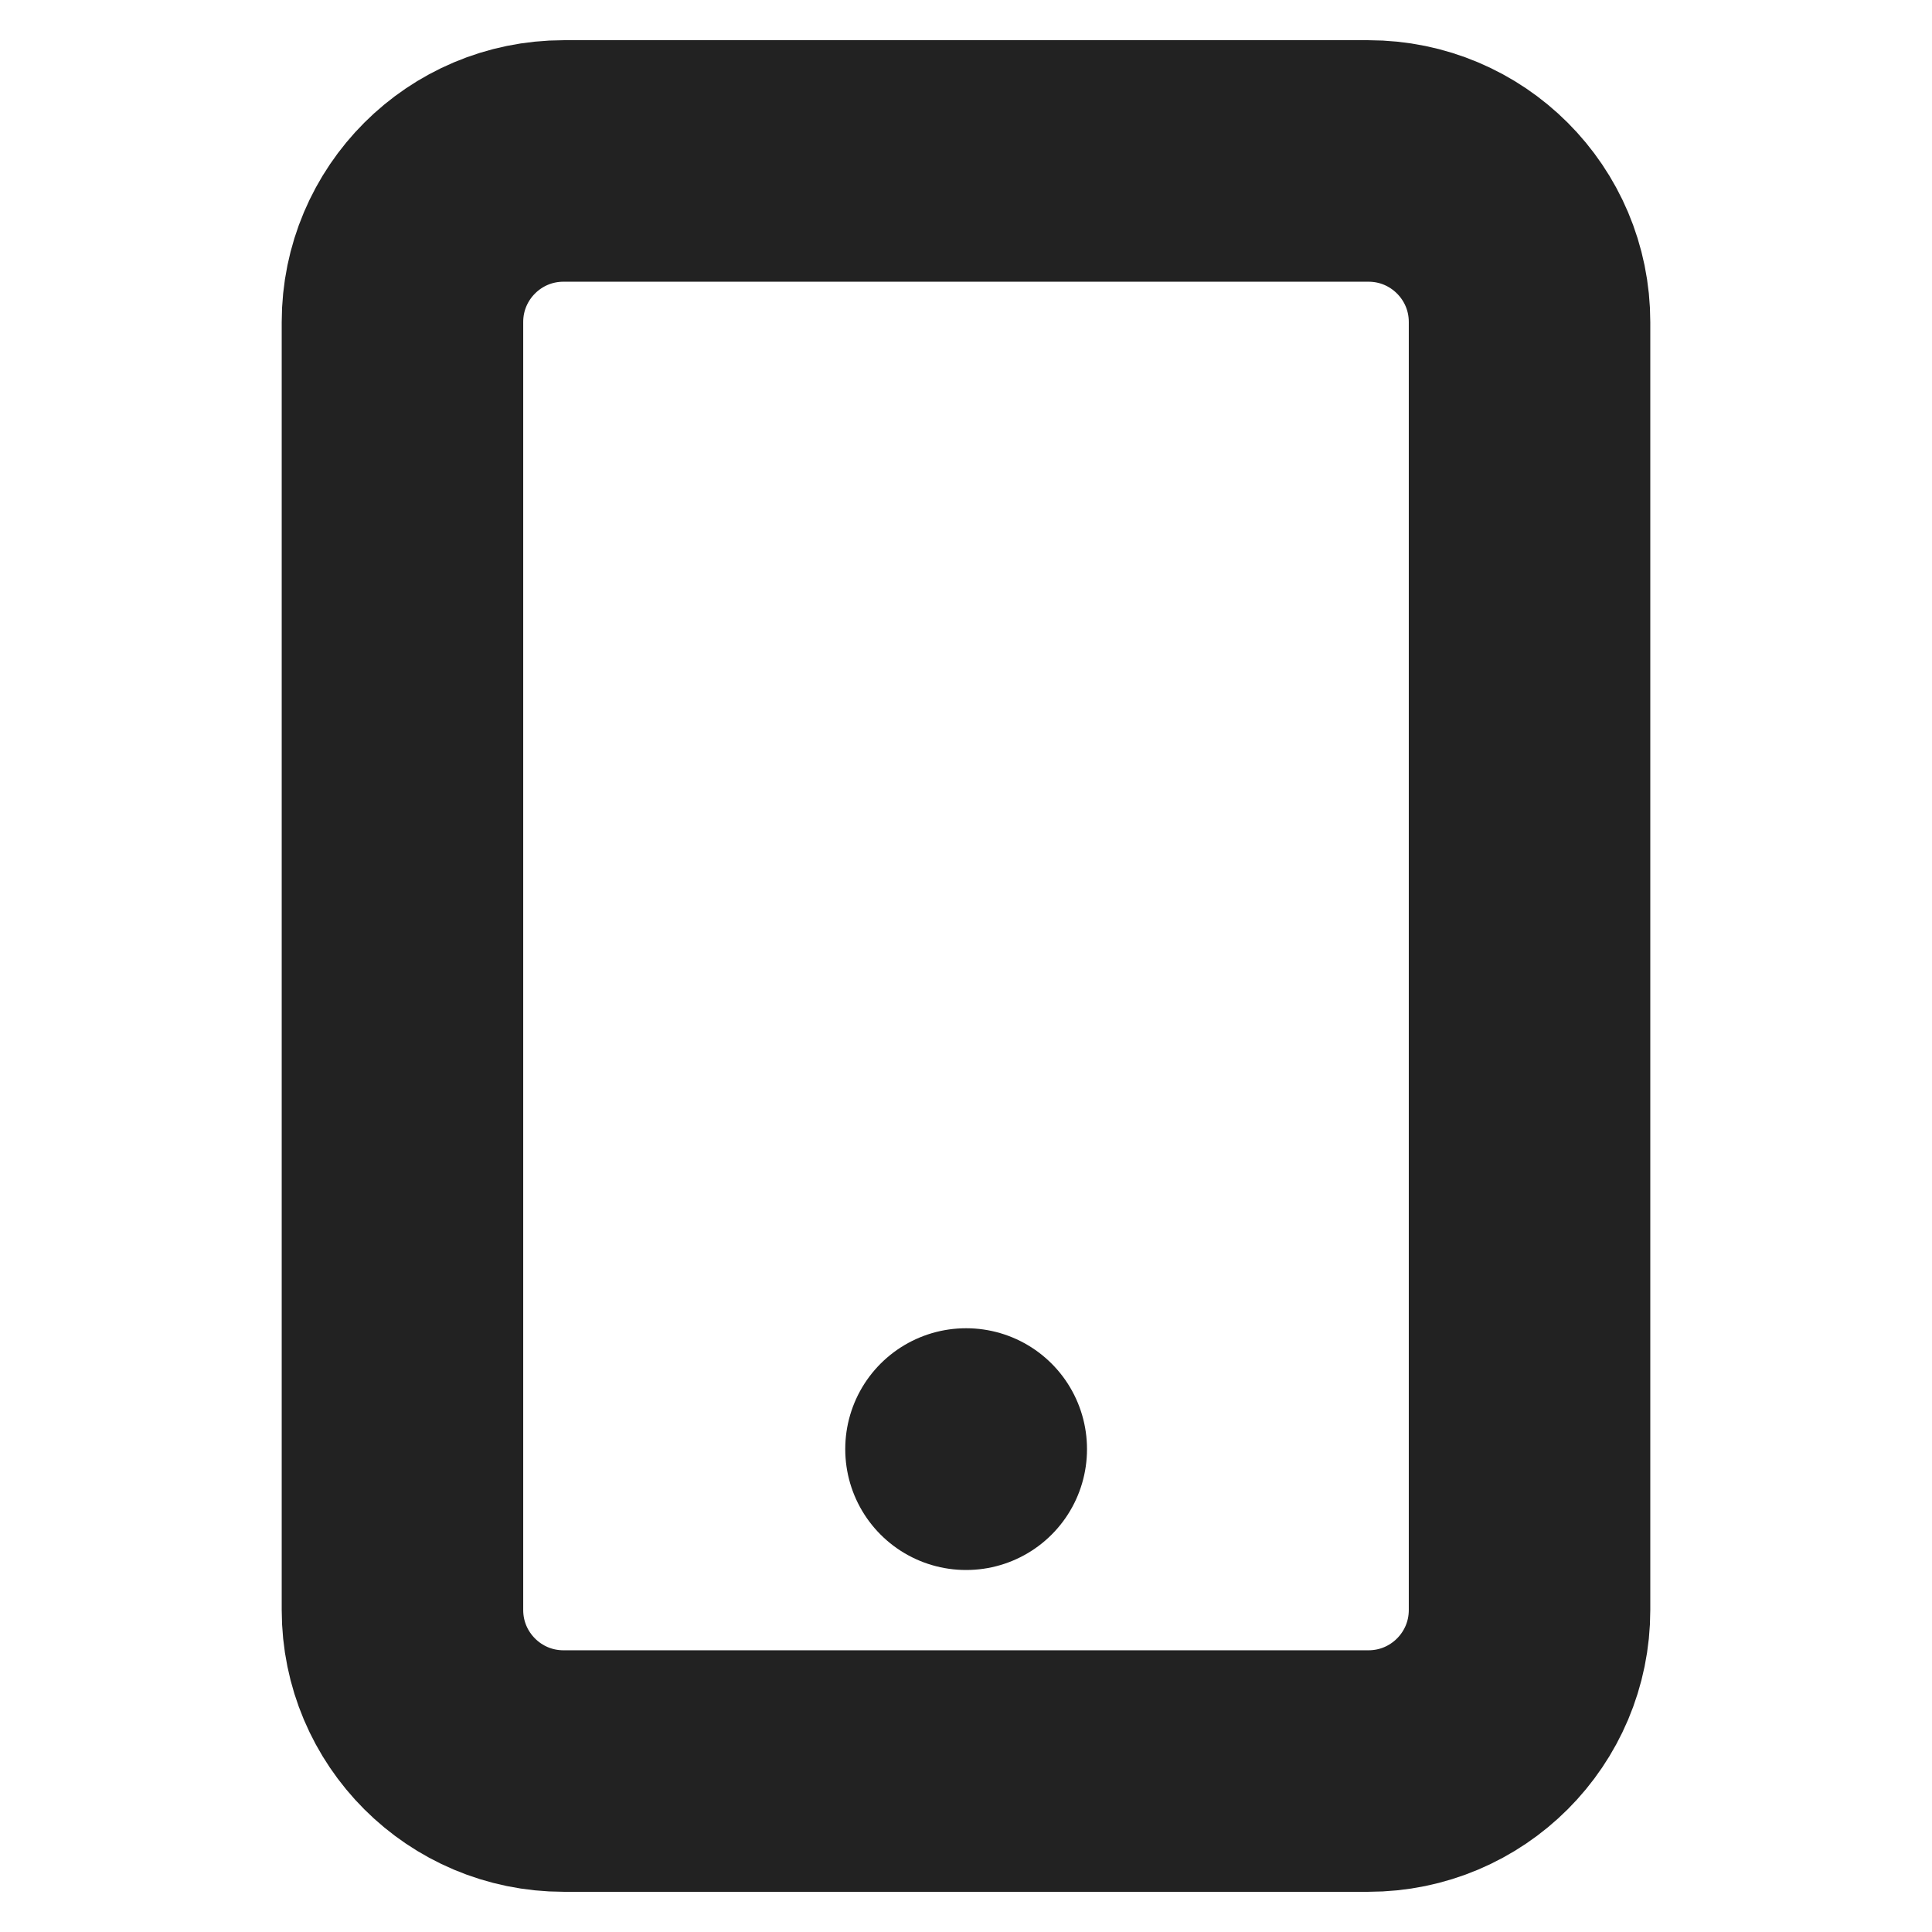 <svg width="16" height="16" viewBox="0 0 16 16" fill="none" xmlns="http://www.w3.org/2000/svg">
<path d="M11.333 1.333H4.667C3.93 1.333 3.333 1.93 3.333 2.667V13.333C3.333 14.07 3.93 14.667 4.667 14.667H11.333C12.07 14.667 12.667 14.07 12.667 13.333V2.667C12.667 1.93 12.07 1.333 11.333 1.333Z" stroke="#222222" stroke-width="2" stroke-linecap="round" stroke-linejoin="round"/>
<path d="M8 12H8.002V12.002H8V12Z" stroke="#222222" stroke-width="2" stroke-linecap="round" stroke-linejoin="round"/>
</svg>
